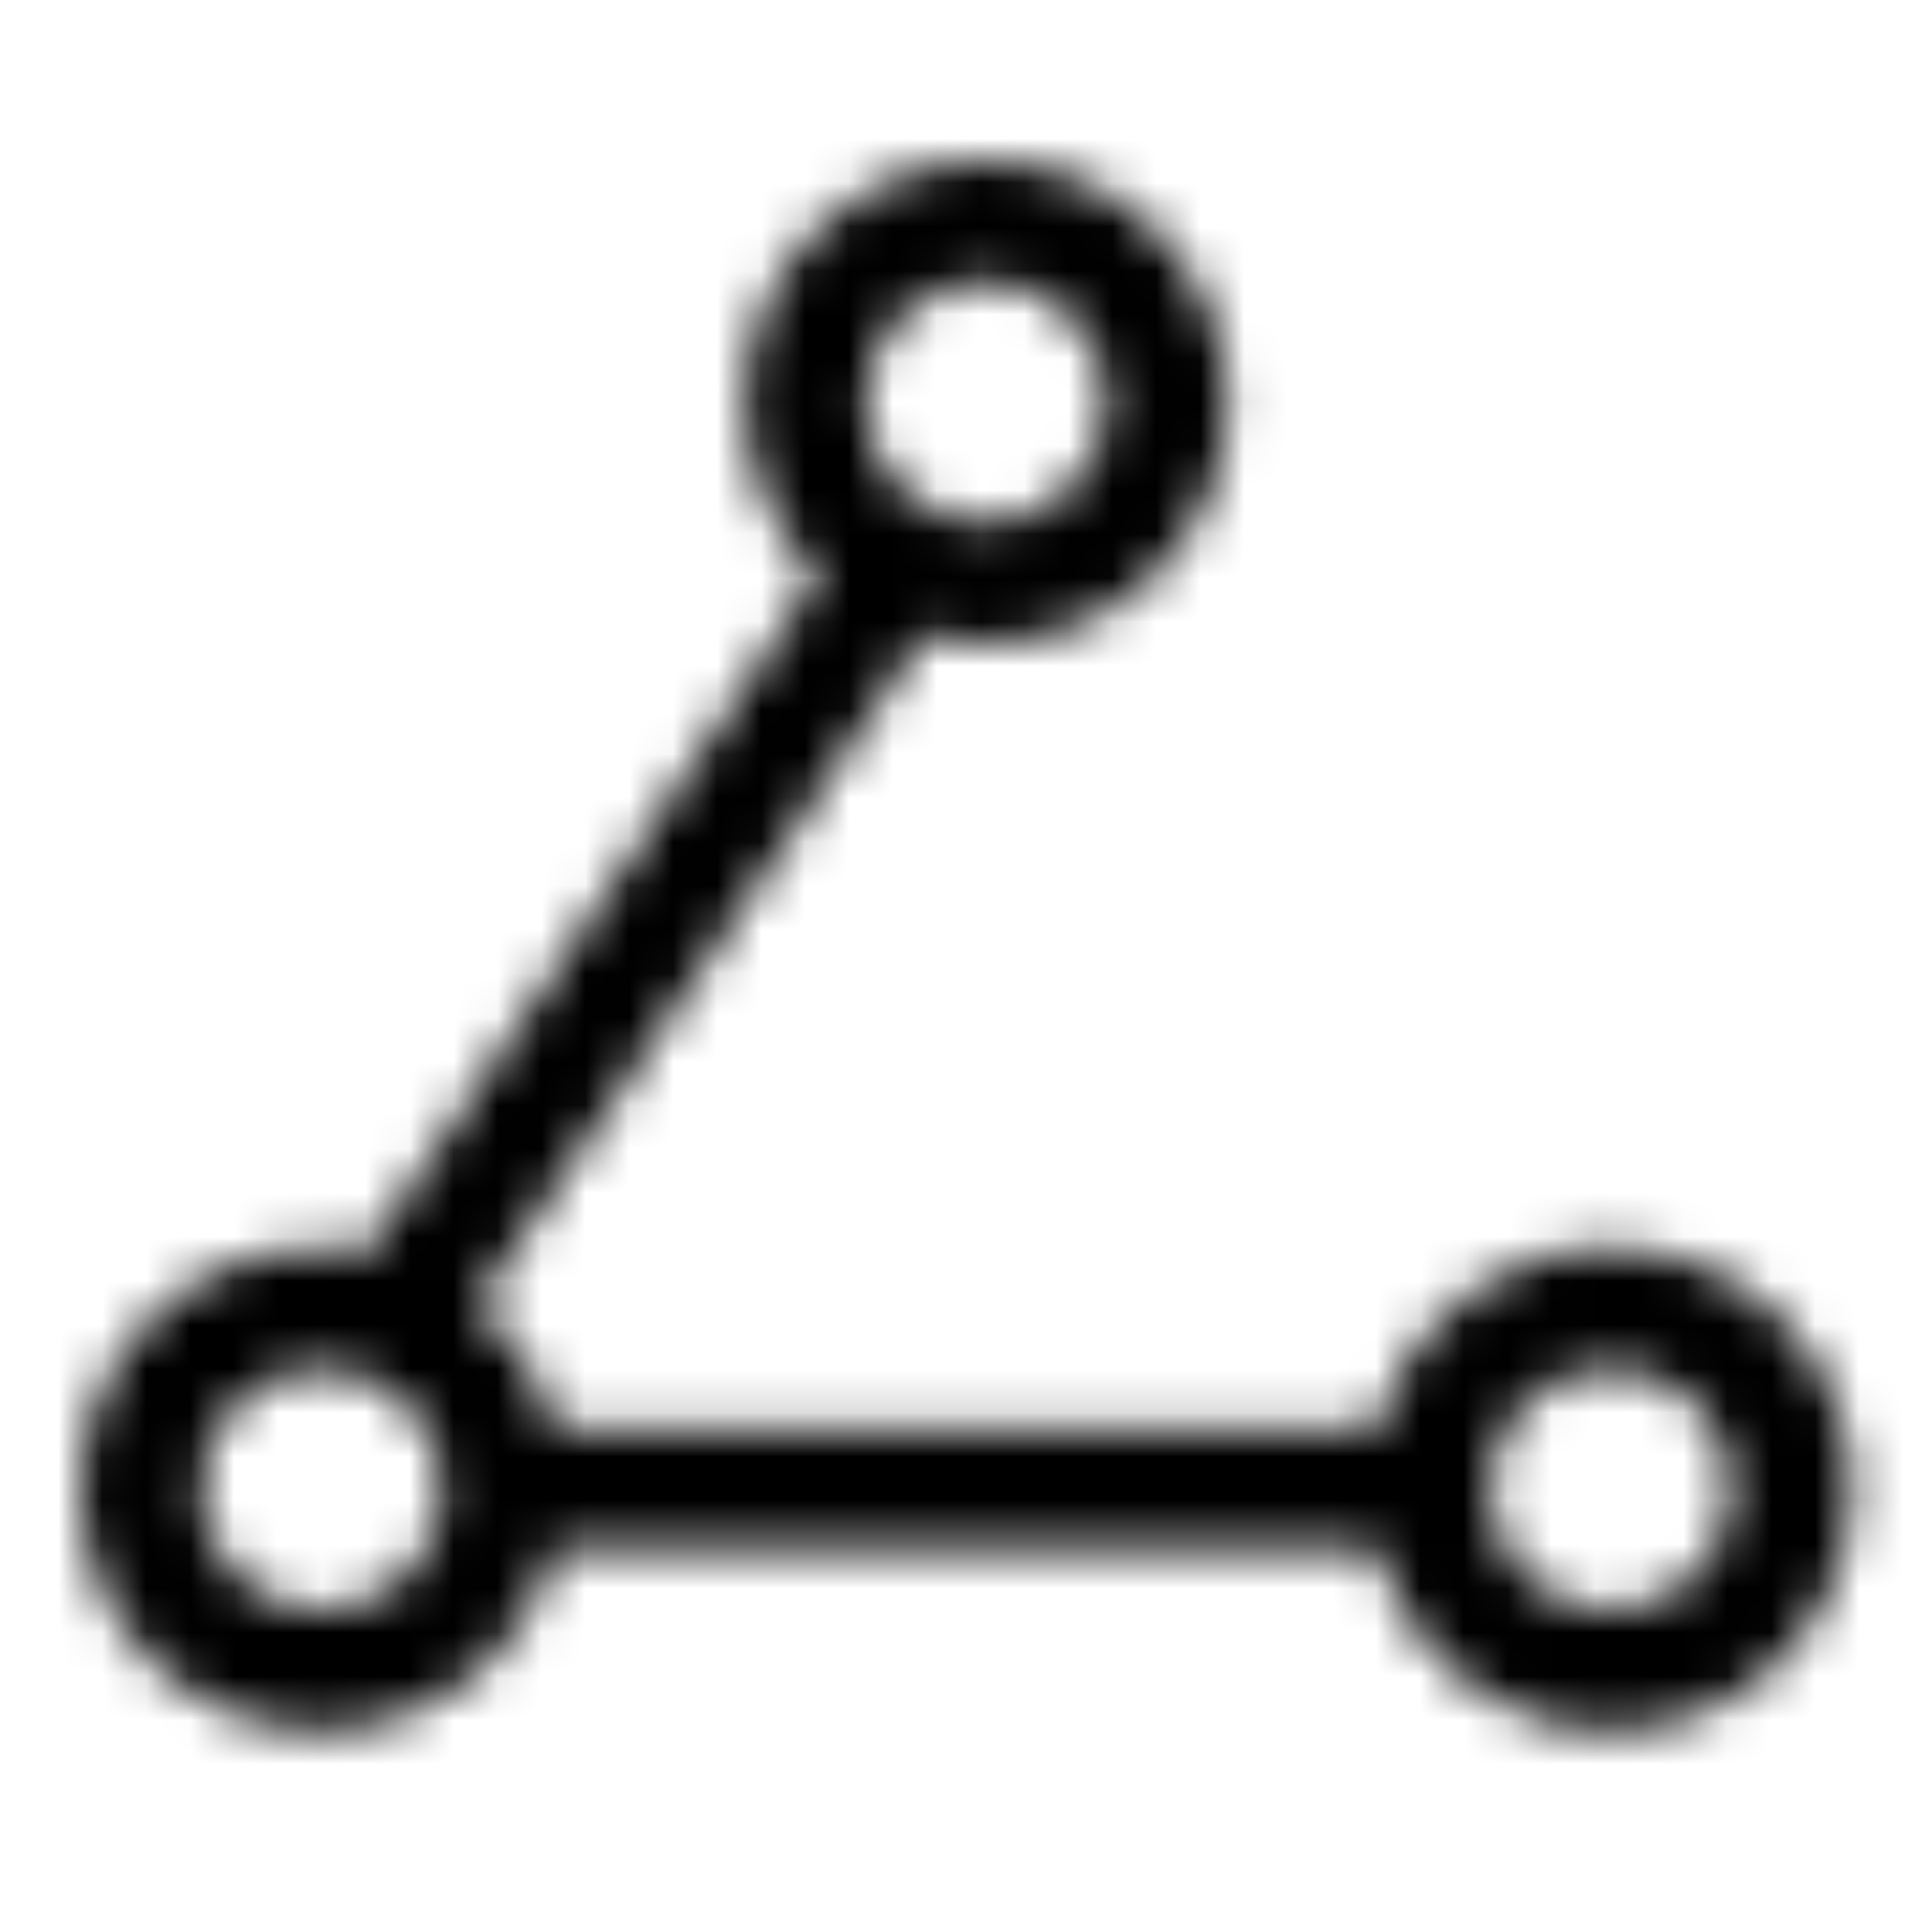 <svg width="44" height="44" viewBox="0 0 44 44" fill="none" xmlns="http://www.w3.org/2000/svg" xmlns:xlink="http://www.w3.org/1999/xlink">
	<desc>
			Created with Pixso.
	</desc>
	<defs/>
	<path id="合并形状" d="M22.458 14.666C21.963 14.666 21.484 14.601 21.028 14.479L10.875 29.708C11.736 30.433 12.371 31.418 12.66 32.541L31.34 32.541C31.951 30.169 34.104 28.416 36.667 28.416C39.704 28.416 42.167 30.879 42.167 33.916C42.167 36.954 39.704 39.416 36.667 39.416C34.104 39.416 31.951 37.664 31.34 35.291L12.66 35.291C12.049 37.664 9.896 39.416 7.333 39.416C4.296 39.416 1.833 36.954 1.833 33.916C1.833 30.879 4.296 28.416 7.333 28.416C7.686 28.416 8.031 28.45 8.366 28.513L18.631 13.116C17.599 12.117 16.958 10.716 16.958 9.166C16.958 6.129 19.421 3.667 22.458 3.667C25.496 3.667 27.958 6.129 27.958 9.166C27.958 12.204 25.496 14.666 22.458 14.666ZM22.458 11.916C23.977 11.916 25.208 10.685 25.208 9.166C25.208 7.648 23.977 6.417 22.458 6.417C20.939 6.417 19.708 7.648 19.708 9.166C19.708 10.685 20.939 11.916 22.458 11.916ZM10.083 33.916C10.083 35.435 8.852 36.666 7.333 36.666C5.814 36.666 4.583 35.435 4.583 33.916C4.583 32.398 5.814 31.166 7.333 31.166C8.852 31.166 10.083 32.398 10.083 33.916ZM36.667 36.666C38.185 36.666 39.417 35.435 39.417 33.916C39.417 32.398 38.185 31.166 36.667 31.166C35.148 31.166 33.917 32.398 33.917 33.916C33.917 35.435 35.148 36.666 36.667 36.666Z" clip-rule="evenodd" fill="#000000" fill-opacity="0" fill-rule="evenodd"/>
	<mask id="mask20_952" mask-type="alpha" maskUnits="userSpaceOnUse" x="1.833" y="3.667" width="40.333" height="35.75">
		<path id="合并形状" d="M22.458 14.666C21.963 14.666 21.484 14.601 21.028 14.479L10.875 29.708C11.736 30.433 12.371 31.418 12.66 32.541L31.34 32.541C31.951 30.169 34.104 28.416 36.667 28.416C39.704 28.416 42.167 30.879 42.167 33.916C42.167 36.954 39.704 39.416 36.667 39.416C34.104 39.416 31.951 37.664 31.34 35.291L12.66 35.291C12.049 37.664 9.896 39.416 7.333 39.416C4.296 39.416 1.833 36.954 1.833 33.916C1.833 30.879 4.296 28.416 7.333 28.416C7.686 28.416 8.031 28.45 8.366 28.513L18.631 13.116C17.599 12.117 16.958 10.716 16.958 9.166C16.958 6.129 19.421 3.667 22.458 3.667C25.496 3.667 27.958 6.129 27.958 9.166C27.958 12.204 25.496 14.666 22.458 14.666ZM22.458 11.916C23.977 11.916 25.208 10.685 25.208 9.166C25.208 7.648 23.977 6.417 22.458 6.417C20.939 6.417 19.708 7.648 19.708 9.166C19.708 10.685 20.939 11.916 22.458 11.916ZM10.083 33.916C10.083 35.435 8.852 36.666 7.333 36.666C5.814 36.666 4.583 35.435 4.583 33.916C4.583 32.398 5.814 31.166 7.333 31.166C8.852 31.166 10.083 32.398 10.083 33.916ZM36.667 36.666C38.185 36.666 39.417 35.435 39.417 33.916C39.417 32.398 38.185 31.166 36.667 31.166C35.148 31.166 33.917 32.398 33.917 33.916C33.917 35.435 35.148 36.666 36.667 36.666Z" clip-rule="evenodd" fill="#C4C4C4" fill-opacity="1" fill-rule="evenodd"/>
	</mask>
	<g mask="url(#mask20_952)">
		<rect id="color/#000000" width="44" height="44" fill="#000000" fill-opacity="1"/>
	</g>
</svg>
